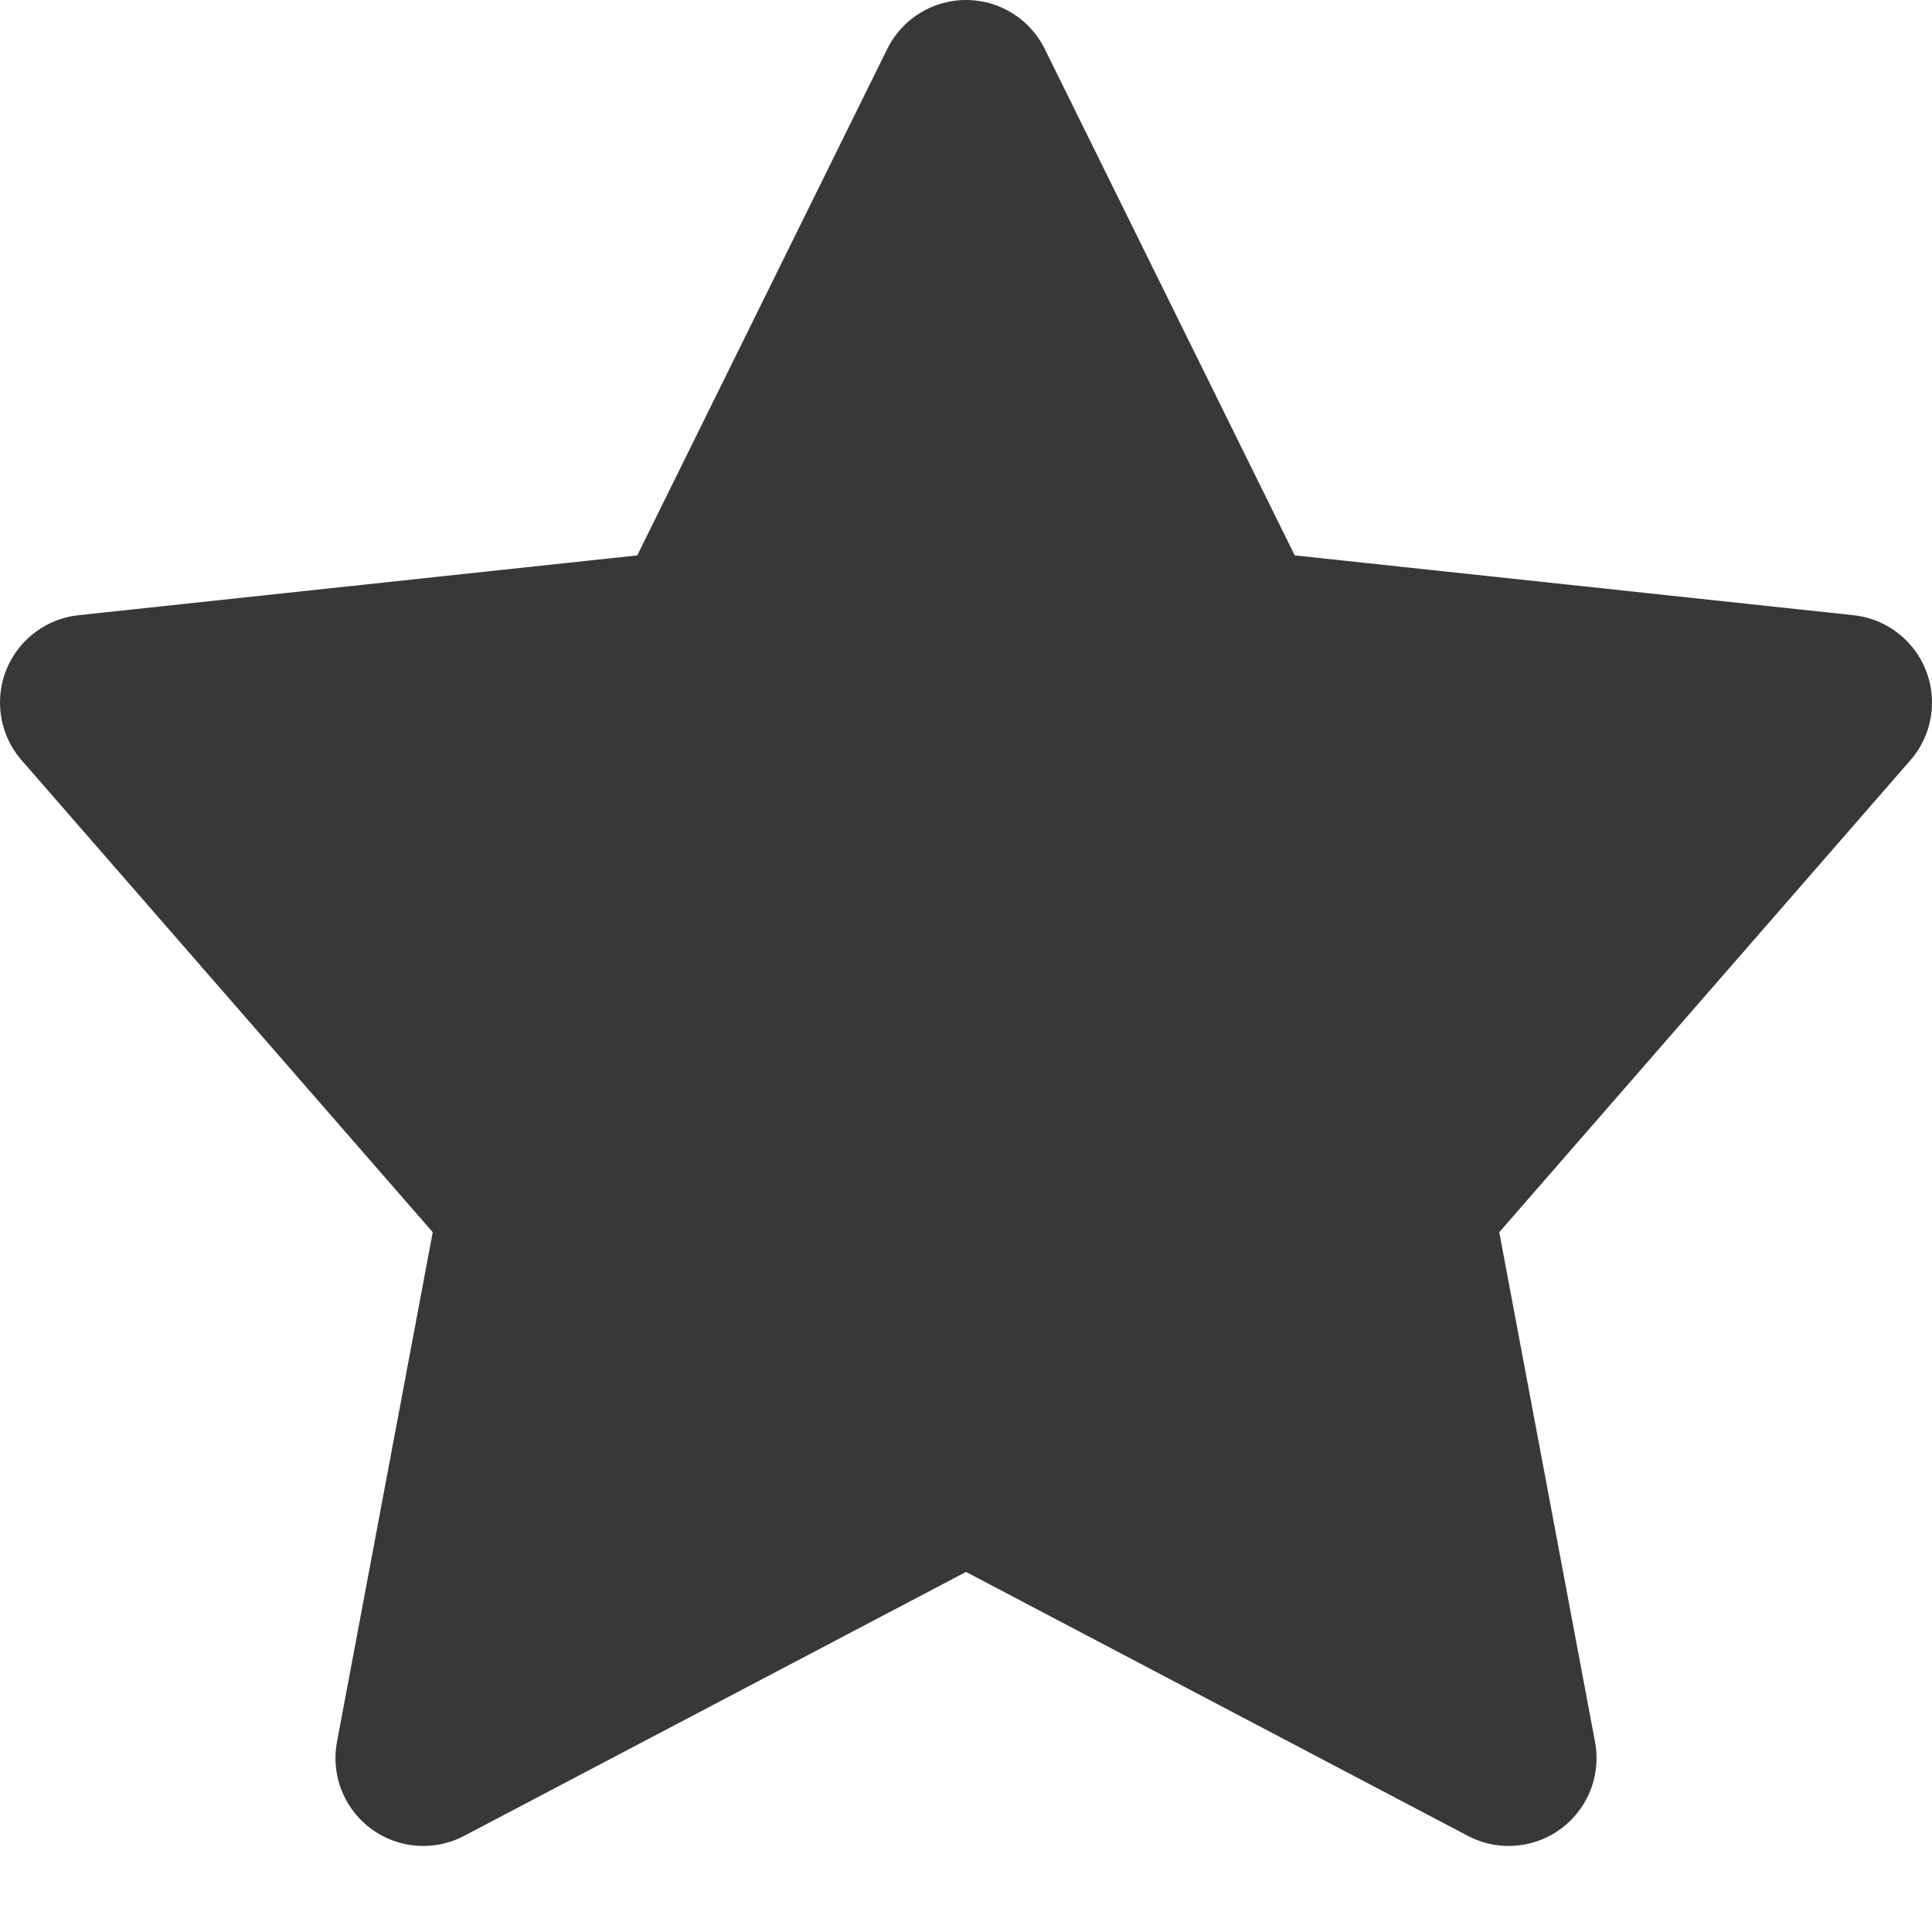 <svg width="22" height="22" viewBox="0 0 22 22" fill="none" xmlns="http://www.w3.org/2000/svg">
<path d="M11 1L14.09 7.26L21 8L16 13.74L17.18 20.02L11 16.77L4.82 20.02L6 13.74L1 8L7.91 7.26L11 1Z" fill="#383838" stroke="#383838" stroke-width="2" stroke-linejoin="round"/>
</svg>
